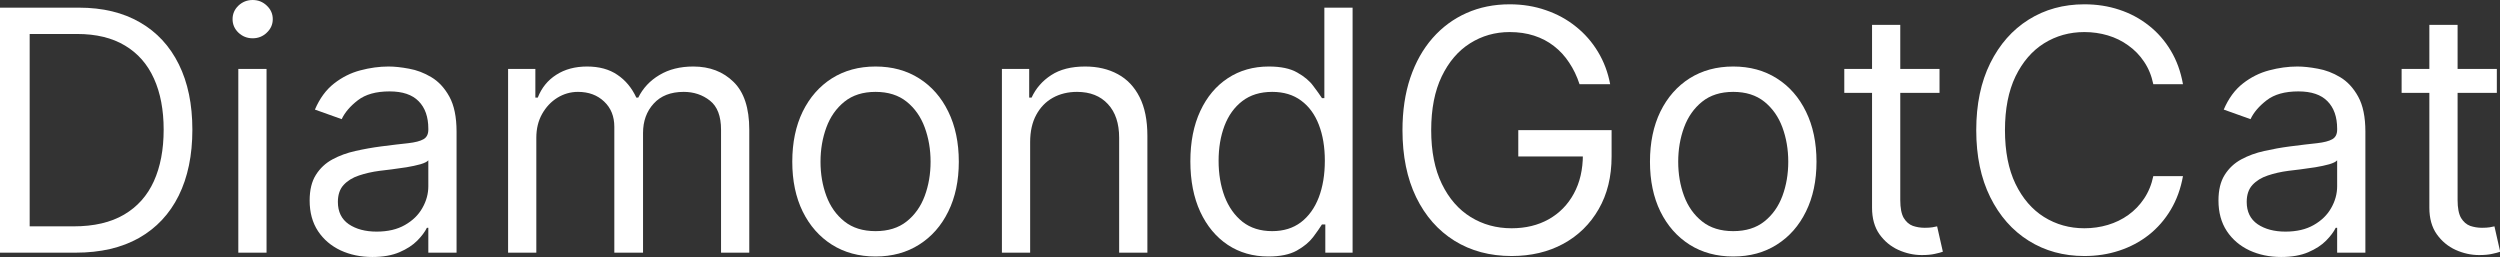 <svg width="1768" height="182" viewBox="0 0 1768 182" fill="none" xmlns="http://www.w3.org/2000/svg">
<rect x="0" y="0" width="1768" height="182" fill="#333333" stroke="none"/>
<g clip-path="url(#clip0_12_2)">
<path d="M1765.76 48.733V65.654H1698.42V48.733H1765.76ZM1718.04 17.598H1738.01V141.461C1738.01 147.101 1738.83 151.331 1740.46 154.151C1742.16 156.915 1744.3 158.777 1746.9 159.735C1749.55 160.638 1752.34 161.089 1755.27 161.089C1757.47 161.089 1759.28 160.976 1760.69 160.751C1762.1 160.469 1763.22 160.243 1764.07 160.074L1768.13 178.01C1766.78 178.518 1764.89 179.026 1762.46 179.533C1760.04 180.097 1756.96 180.379 1753.24 180.379C1747.6 180.379 1742.07 179.167 1736.66 176.741C1731.3 174.316 1726.84 170.621 1723.29 165.658C1719.79 160.694 1718.04 154.433 1718.04 146.875V17.598Z" fill="white"/>
<path d="M1613.24 181.733C1605 181.733 1597.53 180.182 1590.82 177.08C1584.11 173.921 1578.78 169.381 1574.83 163.458C1570.88 157.479 1568.9 150.26 1568.9 141.799C1568.9 134.354 1570.37 128.319 1573.3 123.694C1576.24 119.012 1580.16 115.346 1585.06 112.695C1589.97 110.044 1595.39 108.07 1601.31 106.772C1607.29 105.419 1613.29 104.347 1619.33 103.557C1627.23 102.542 1633.63 101.781 1638.54 101.273C1643.5 100.709 1647.11 99.778 1649.36 98.481C1651.68 97.184 1652.83 94.928 1652.83 91.713V91.036C1652.83 82.688 1650.55 76.201 1645.98 71.576C1641.47 66.951 1634.62 64.639 1625.42 64.639C1615.89 64.639 1608.42 66.726 1603 70.9C1597.59 75.073 1593.78 79.529 1591.58 84.267L1572.63 77.499C1576.01 69.602 1580.52 63.454 1586.16 59.055C1591.86 54.599 1598.07 51.497 1604.78 49.748C1611.55 47.943 1618.2 47.041 1624.74 47.041C1628.92 47.041 1633.71 47.548 1639.13 48.564C1644.6 49.523 1649.87 51.525 1654.95 54.571C1660.08 57.617 1664.34 62.213 1667.72 68.361C1671.11 74.509 1672.8 82.744 1672.8 93.066V178.687H1652.83V161.089H1651.82C1650.46 163.909 1648.21 166.927 1645.05 170.142C1641.89 173.357 1637.69 176.093 1632.44 178.349C1627.2 180.605 1620.8 181.733 1613.24 181.733ZM1616.28 163.797C1624.18 163.797 1630.84 162.245 1636.25 159.143C1641.72 156.041 1645.84 152.036 1648.6 147.129C1651.42 142.222 1652.83 137.061 1652.83 131.646V113.372C1651.99 114.387 1650.13 115.318 1647.25 116.164C1644.43 116.953 1641.16 117.658 1637.44 118.279C1633.77 118.843 1630.19 119.35 1626.69 119.802C1623.25 120.196 1620.46 120.535 1618.31 120.817C1613.13 121.494 1608.27 122.594 1603.76 124.117C1599.31 125.583 1595.7 127.811 1592.93 130.8C1590.23 133.733 1588.87 137.738 1588.87 142.814C1588.87 149.752 1591.44 154.998 1596.57 158.551C1601.76 162.048 1608.33 163.797 1616.28 163.797Z" fill="white"/>
<path d="M1543.8 59.562H1522.82C1521.58 53.527 1519.4 48.225 1516.3 43.657C1513.26 39.088 1509.53 35.252 1505.13 32.15C1500.79 28.991 1495.97 26.623 1490.67 25.043C1485.36 23.464 1479.84 22.674 1474.08 22.674C1463.59 22.674 1454.09 25.325 1445.57 30.627C1437.11 35.929 1430.37 43.741 1425.35 54.063C1420.39 64.385 1417.91 77.047 1417.91 92.051C1417.91 107.054 1420.39 119.717 1425.35 130.039C1430.37 140.361 1437.11 148.173 1445.57 153.475C1454.09 158.777 1463.59 161.428 1474.08 161.428C1479.84 161.428 1485.36 160.638 1490.67 159.059C1495.97 157.479 1500.79 155.139 1505.13 152.036C1509.53 148.878 1513.26 145.014 1516.3 140.445C1519.4 135.82 1521.58 130.518 1522.82 124.54H1543.8C1542.22 133.395 1539.34 141.32 1535.17 148.314C1531 155.308 1525.81 161.258 1519.6 166.165C1513.4 171.016 1506.43 174.711 1498.7 177.249C1491.03 179.787 1482.83 181.056 1474.08 181.056C1459.31 181.056 1446.16 177.446 1434.66 170.227C1423.15 163.007 1414.1 152.741 1407.5 139.43C1400.9 126.119 1397.6 110.326 1397.6 92.051C1397.6 73.776 1400.9 57.983 1407.5 44.672C1414.1 31.36 1423.15 21.095 1434.66 13.875C1446.16 6.656 1459.31 3.046 1474.08 3.046C1482.83 3.046 1491.03 4.315 1498.7 6.853C1506.43 9.391 1513.4 13.114 1519.6 18.021C1525.81 22.872 1531 28.794 1535.17 35.788C1539.34 42.726 1542.22 50.651 1543.8 59.562Z" fill="white"/>
<path d="M1371.63 48.733V65.654H1304.28V48.733H1371.63ZM1323.91 17.598H1343.87V141.461C1343.87 147.101 1344.69 151.331 1346.33 154.151C1348.02 156.915 1350.16 158.777 1352.76 159.735C1355.41 160.638 1358.2 161.089 1361.13 161.089C1363.33 161.089 1365.14 160.976 1366.55 160.751C1367.96 160.469 1369.09 160.243 1369.93 160.074L1373.99 178.01C1372.64 178.518 1370.75 179.026 1368.33 179.533C1365.9 180.097 1362.83 180.379 1359.1 180.379C1353.46 180.379 1347.94 179.167 1342.52 176.741C1337.16 174.316 1332.71 170.621 1329.15 165.658C1325.66 160.694 1323.91 154.433 1323.91 146.875V17.598Z" fill="white"/>
<path d="M1225.75 181.395C1214.01 181.395 1203.72 178.603 1194.86 173.019C1186.07 167.435 1179.18 159.623 1174.22 149.583C1169.31 139.543 1166.86 127.811 1166.86 114.387C1166.86 100.85 1169.31 89.033 1174.22 78.937C1179.18 68.841 1186.07 61.001 1194.86 55.417C1203.72 49.833 1214.01 47.041 1225.75 47.041C1237.48 47.041 1247.74 49.833 1256.54 55.417C1265.4 61.001 1272.28 68.841 1277.19 78.937C1282.15 89.033 1284.63 100.85 1284.63 114.387C1284.63 127.811 1282.15 139.543 1277.19 149.583C1272.28 159.623 1265.4 167.435 1256.54 173.019C1247.74 178.603 1237.48 181.395 1225.75 181.395ZM1225.75 163.458C1234.66 163.458 1241.99 161.174 1247.74 156.605C1253.5 152.036 1257.75 146.029 1260.52 138.584C1263.28 131.139 1264.66 123.073 1264.66 114.387C1264.66 105.701 1263.28 97.607 1260.52 90.105C1257.75 82.603 1253.5 76.54 1247.74 71.915C1241.99 67.29 1234.66 64.977 1225.75 64.977C1216.83 64.977 1209.5 67.29 1203.75 71.915C1197.99 76.54 1193.74 82.603 1190.97 90.105C1188.21 97.607 1186.83 105.701 1186.83 114.387C1186.83 123.073 1188.21 131.139 1190.97 138.584C1193.74 146.029 1197.99 152.036 1203.75 156.605C1209.5 161.174 1216.83 163.458 1225.75 163.458Z" fill="white"/>
<path d="M1117.05 59.562C1115.19 53.866 1112.73 48.761 1109.69 44.249C1106.7 39.68 1103.12 35.788 1098.94 32.573C1094.83 29.358 1090.14 26.905 1084.9 25.212C1079.65 23.52 1073.9 22.674 1067.64 22.674C1057.37 22.674 1048.04 25.325 1039.63 30.627C1031.23 35.929 1024.55 43.741 1019.58 54.063C1014.62 64.385 1012.14 77.047 1012.14 92.051C1012.14 107.054 1014.65 119.717 1019.67 130.039C1024.69 140.361 1031.48 148.173 1040.06 153.475C1048.63 158.777 1058.28 161.428 1068.99 161.428C1078.92 161.428 1087.66 159.312 1095.22 155.082C1102.83 150.795 1108.76 144.76 1112.99 136.977C1117.27 129.136 1119.42 119.914 1119.42 109.31L1125.85 110.664H1073.73V92.051H1139.72V110.664C1139.72 124.934 1136.68 137.343 1130.59 147.891C1124.55 158.438 1116.2 166.617 1105.54 172.426C1094.94 178.179 1082.75 181.056 1068.99 181.056C1053.65 181.056 1040.17 177.446 1028.55 170.227C1016.99 163.007 1007.96 152.741 1001.48 139.43C995.047 126.119 991.832 110.326 991.832 92.051C991.832 78.345 993.665 66.021 997.331 55.078C1001.05 44.08 1006.3 34.717 1013.07 26.989C1019.84 19.262 1027.85 13.339 1037.1 9.222C1046.35 5.105 1056.53 3.046 1067.64 3.046C1076.78 3.046 1085.29 4.428 1093.19 7.191C1101.14 9.899 1108.22 13.762 1114.43 18.782C1120.69 23.746 1125.9 29.697 1130.08 36.634C1134.25 43.516 1137.13 51.158 1138.71 59.562H1117.05Z" fill="white"/>
<path d="M896.989 181.395C886.16 181.395 876.599 178.659 868.308 173.188C860.016 167.66 853.53 159.877 848.848 149.837C844.167 139.74 841.826 127.811 841.826 114.048C841.826 100.399 844.167 88.554 848.848 78.514C853.53 68.474 860.045 60.719 868.392 55.248C876.74 49.776 886.385 47.041 897.328 47.041C905.788 47.041 912.472 48.451 917.379 51.271C922.343 54.035 926.122 57.194 928.716 60.747C931.367 64.244 933.426 67.121 934.892 69.377H936.584V5.415H956.551V178.687H937.261V158.72H934.892C933.426 161.089 931.339 164.079 928.632 167.688C925.924 171.242 922.061 174.429 917.041 177.249C912.021 180.013 905.337 181.395 896.989 181.395ZM899.696 163.458C907.706 163.458 914.474 161.371 920.002 157.197C925.529 152.967 929.731 147.129 932.608 139.684C935.485 132.182 936.923 123.524 936.923 113.71C936.923 104.009 935.513 95.52 932.693 88.244C929.872 80.911 925.699 75.215 920.171 71.153C914.643 67.036 907.819 64.977 899.696 64.977C891.236 64.977 884.185 67.149 878.545 71.492C872.961 75.778 868.759 81.616 865.939 89.005C863.175 96.338 861.793 104.573 861.793 113.71C861.793 122.96 863.203 131.364 866.023 138.923C868.9 146.424 873.13 152.403 878.714 156.859C884.355 161.258 891.349 163.458 899.696 163.458Z" fill="white"/>
<path d="M728.518 100.512V178.687H708.551V48.733H727.841V69.038H729.533C732.579 62.439 737.204 57.137 743.408 53.132C749.613 49.071 757.622 47.041 767.436 47.041C776.235 47.041 783.934 48.846 790.533 52.456C797.133 56.009 802.265 61.424 805.932 68.7C809.598 75.919 811.431 85.057 811.431 96.112V178.687H791.464V97.466C791.464 87.257 788.813 79.304 783.511 73.607C778.209 67.854 770.933 64.977 761.683 64.977C755.309 64.977 749.612 66.359 744.593 69.123C739.629 71.887 735.709 75.919 732.832 81.222C729.956 86.523 728.518 92.953 728.518 100.512Z" fill="white"/>
<path d="M619.185 181.395C607.453 181.395 597.16 178.603 588.304 173.019C579.505 167.435 572.624 159.623 567.661 149.583C562.753 139.543 560.3 127.811 560.3 114.387C560.3 100.85 562.753 89.033 567.661 78.937C572.624 68.841 579.505 61.001 588.304 55.417C597.16 49.833 607.453 47.041 619.185 47.041C630.917 47.041 641.183 49.833 649.982 55.417C658.837 61.001 665.718 68.841 670.626 78.937C675.589 89.033 678.071 100.85 678.071 114.387C678.071 127.811 675.589 139.543 670.626 149.583C665.718 159.623 658.837 167.435 649.982 173.019C641.183 178.603 630.917 181.395 619.185 181.395ZM619.185 163.458C628.097 163.458 635.43 161.174 641.183 156.605C646.936 152.036 651.194 146.029 653.958 138.584C656.722 131.139 658.104 123.073 658.104 114.387C658.104 105.701 656.722 97.607 653.958 90.105C651.194 82.603 646.936 76.54 641.183 71.915C635.43 67.29 628.097 64.977 619.185 64.977C610.274 64.977 602.941 67.29 597.188 71.915C591.435 76.54 587.176 82.603 584.412 90.105C581.649 97.607 580.267 105.701 580.267 114.387C580.267 123.073 581.649 131.139 584.412 138.584C587.176 146.029 591.435 152.036 597.188 156.605C602.941 161.174 610.274 163.458 619.185 163.458Z" fill="white"/>
<path d="M359.32 178.687V48.733H378.61V69.038H380.302C383.01 62.101 387.381 56.714 393.416 52.879C399.451 48.987 406.699 47.041 415.16 47.041C423.733 47.041 430.868 48.987 436.565 52.879C442.318 56.714 446.802 62.101 450.017 69.038H451.371C454.699 62.326 459.691 56.996 466.346 53.048C473.002 49.043 480.983 47.041 490.29 47.041C501.909 47.041 511.413 50.679 518.802 57.955C526.191 65.175 529.885 76.427 529.885 91.713V178.687H509.918V91.713C509.918 82.124 507.295 75.271 502.05 71.153C496.804 67.036 490.628 64.977 483.521 64.977C474.384 64.977 467.305 67.741 462.285 73.269C457.265 78.74 454.755 85.677 454.755 94.082V178.687H434.45V89.682C434.45 82.293 432.053 76.343 427.258 71.83C422.464 67.261 416.288 64.977 408.73 64.977C403.541 64.977 398.69 66.359 394.178 69.123C389.722 71.887 386.112 75.722 383.348 80.629C380.641 85.48 379.287 91.092 379.287 97.466V178.687H359.32Z" fill="white"/>
<path d="M263.314 181.733C255.079 181.733 247.606 180.182 240.894 177.08C234.182 173.921 228.852 169.381 224.903 163.458C220.955 157.479 218.981 150.26 218.981 141.799C218.981 134.354 220.447 128.319 223.38 123.694C226.313 119.012 230.234 115.346 235.141 112.695C240.048 110.044 245.463 108.07 251.385 106.772C257.364 105.419 263.371 104.347 269.406 103.557C277.302 102.542 283.704 101.781 288.611 101.273C293.575 100.709 297.185 99.778 299.441 98.481C301.753 97.184 302.91 94.928 302.91 91.713V91.036C302.91 82.688 300.625 76.201 296.057 71.576C291.544 66.951 284.691 64.639 275.498 64.639C265.965 64.639 258.492 66.726 253.077 70.9C247.662 75.073 243.855 79.529 241.655 84.267L222.704 77.499C226.088 69.602 230.6 63.454 236.24 59.055C241.937 54.599 248.142 51.497 254.854 49.748C261.622 47.943 268.278 47.041 274.821 47.041C278.995 47.041 283.789 47.548 289.204 48.564C294.675 49.523 299.949 51.525 305.025 54.571C310.158 57.617 314.416 62.213 317.8 68.361C321.185 74.509 322.877 82.744 322.877 93.066V178.687H302.91V161.089H301.894C300.541 163.909 298.285 166.927 295.126 170.142C291.967 173.357 287.765 176.093 282.52 178.349C277.274 180.605 270.872 181.733 263.314 181.733ZM266.36 163.797C274.257 163.797 280.912 162.245 286.327 159.143C291.798 156.041 295.916 152.036 298.679 147.129C301.5 142.222 302.91 137.061 302.91 131.646V113.372C302.064 114.387 300.202 115.318 297.326 116.164C294.506 116.953 291.234 117.658 287.511 118.279C283.845 118.843 280.264 119.35 276.767 119.802C273.326 120.196 270.534 120.535 268.391 120.817C263.201 121.494 258.351 122.594 253.838 124.117C249.383 125.583 245.773 127.811 243.009 130.8C240.302 133.733 238.948 137.738 238.948 142.814C238.948 149.752 241.514 154.998 246.647 158.551C251.836 162.048 258.407 163.797 266.36 163.797Z" fill="white"/>
<path d="M168.535 178.687V48.733H188.502V178.687H168.535ZM178.687 27.074C174.796 27.074 171.439 25.748 168.619 23.097C165.856 20.446 164.474 17.26 164.474 13.537C164.474 9.814 165.856 6.627 168.619 3.976C171.439 1.325 174.796 0 178.687 0C182.579 0 185.907 1.325 188.671 3.976C191.491 6.627 192.901 9.814 192.901 13.537C192.901 17.26 191.491 20.446 188.671 23.097C185.907 25.748 182.579 27.074 178.687 27.074Z" fill="white"/>
<path d="M53.471 178.687H0V5.415H55.84C72.648 5.415 87.031 8.884 98.989 15.821C110.946 22.703 120.112 32.601 126.485 45.518C132.859 58.378 136.046 73.776 136.046 91.713C136.046 109.762 132.831 125.301 126.401 138.33C119.971 151.303 110.608 161.287 98.312 168.281C86.016 175.218 71.069 178.687 53.471 178.687ZM20.982 160.074H52.117C66.444 160.074 78.317 157.31 87.736 151.783C97.156 146.255 104.178 138.387 108.803 128.178C113.428 117.969 115.74 105.814 115.74 91.713C115.74 77.724 113.456 65.682 108.887 55.586C104.319 45.433 97.494 37.65 88.413 32.235C79.332 26.764 68.023 24.028 54.486 24.028H20.982V160.074Z" fill="white"/>
</g>
<defs>
<clipPath id="clip0_12_2">
<rect width="1768" height="182" fill="white"/>
</clipPath>
</defs>
</svg>
